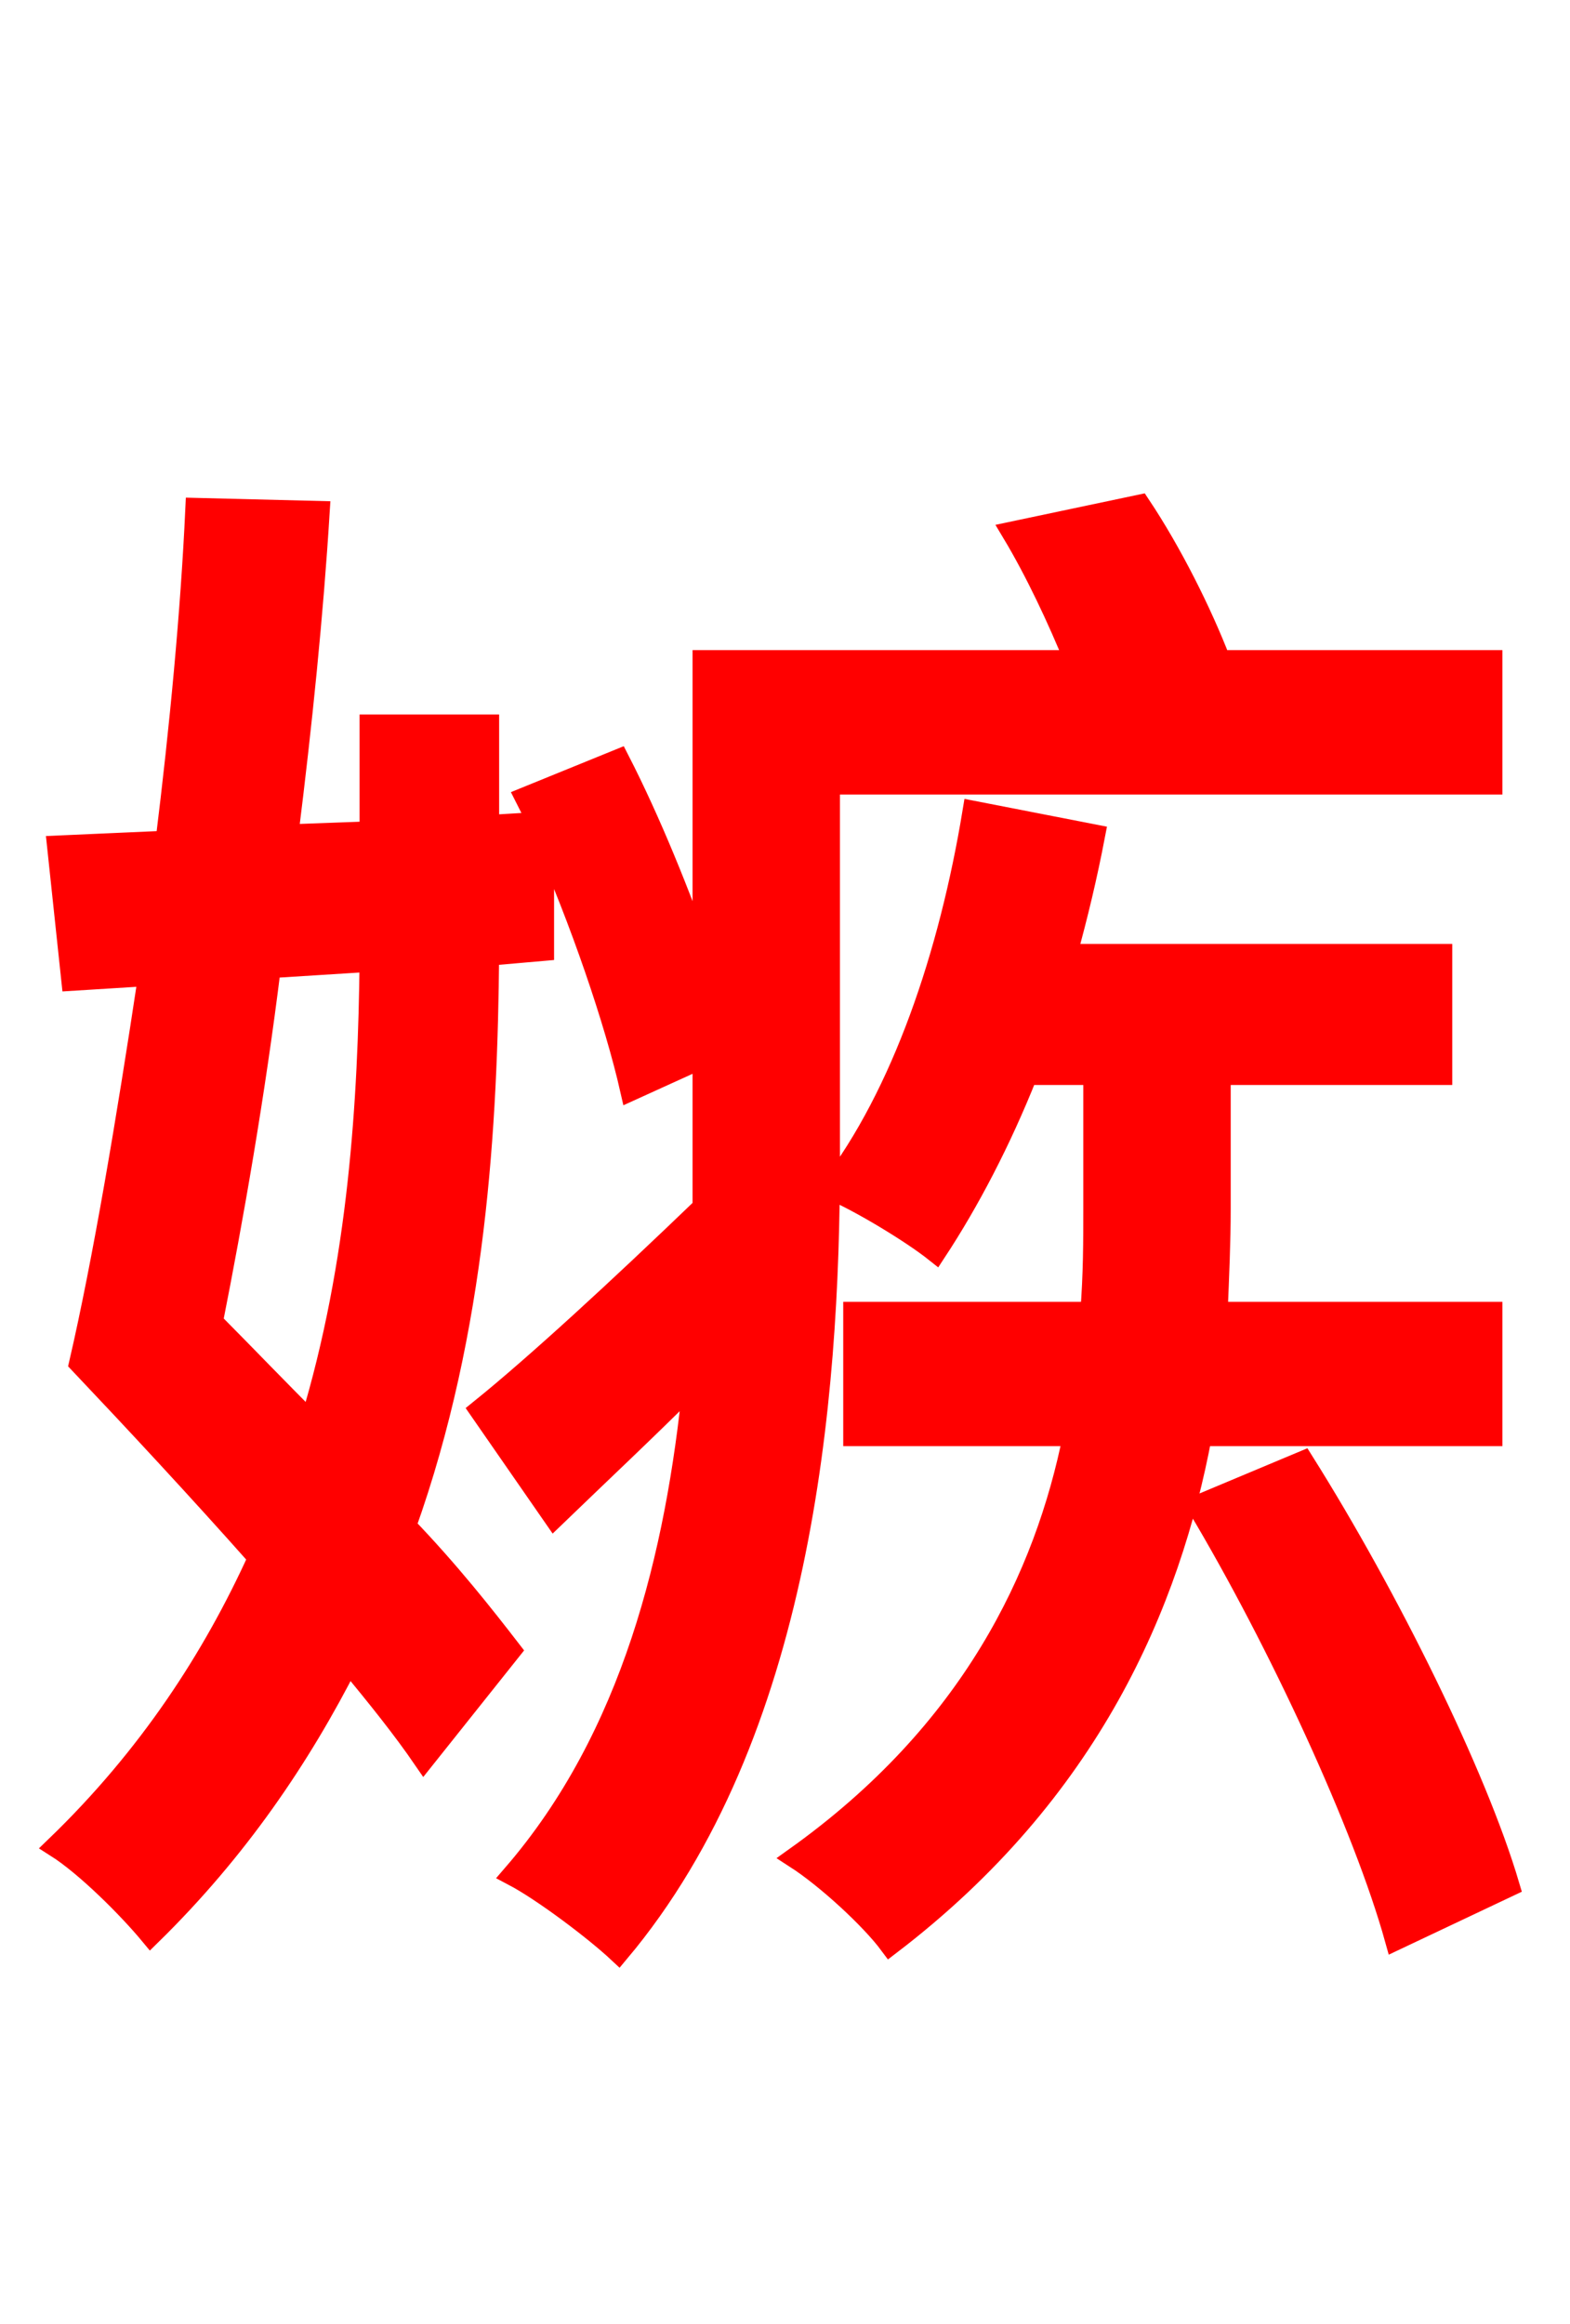 <svg xmlns="http://www.w3.org/2000/svg" xmlns:xlink="http://www.w3.org/1999/xlink" width="72" height="106.56"><path fill="red" stroke="red" d="M16.99 44.06C16.92 50.40 16.49 57.89 14.26 65.23C12.74 63.72 11.23 62.14 9.72 60.62C10.66 55.87 11.66 50.18 12.38 44.35ZM38.02 35.93L68.40 35.93L68.40 30.31L55.94 30.31C55.08 28.08 53.71 25.34 52.27 23.18L46.44 24.41C47.52 26.21 48.53 28.37 49.32 30.31L32.26 30.31L32.26 44.14C31.18 41.04 29.81 37.66 28.37 34.85L24.12 36.58L24.70 37.73L22.39 37.87L22.39 33.26L16.99 33.26L16.99 38.16L13.18 38.30C13.82 33.19 14.33 28.15 14.62 23.47L9.00 23.33C8.78 28.08 8.28 33.34 7.63 38.59L2.66 38.81L3.31 44.93L6.84 44.71C5.83 51.41 4.75 57.82 3.67 62.50C6.19 65.16 9.14 68.33 11.88 71.42C9.79 76.03 6.84 80.57 2.59 84.67C3.96 85.54 5.90 87.48 6.91 88.70C10.87 84.82 13.75 80.57 15.98 76.18C17.35 77.83 18.50 79.27 19.44 80.64L23.40 75.67C22.18 74.09 20.59 72.07 18.58 69.98C21.82 60.91 22.32 51.55 22.39 43.78L24.91 43.56L24.91 38.30C26.64 42.19 28.22 46.80 28.94 49.97L32.26 48.46L32.26 53.14L32.26 55.37C28.37 59.11 24.62 62.57 22.03 64.66L25.42 69.55C27.43 67.61 29.66 65.52 31.82 63.36C31.03 71.28 29.02 79.63 23.54 85.97C24.91 86.69 27.29 88.49 28.37 89.50C36.72 79.56 38.02 64.22 38.02 53.14ZM68.40 65.81L68.40 60.19L55.80 60.19C55.87 58.46 55.94 56.95 55.94 55.44L55.94 49.25L66.10 49.25L66.10 43.78L48.89 43.78C49.39 41.98 49.82 40.18 50.18 38.30L44.64 37.22C43.56 43.78 41.40 50.18 38.09 54.50C39.46 55.08 41.83 56.52 42.91 57.38C44.42 55.08 45.86 52.34 47.09 49.25L50.18 49.25L50.18 55.37C50.18 56.88 50.18 58.46 50.04 60.19L39.17 60.19L39.17 65.81L49.25 65.81C47.95 72.29 44.57 79.42 36.50 85.18C37.94 86.11 39.96 87.98 40.82 89.14C49.97 82.15 53.64 73.51 55.08 65.81ZM54.94 69.05C58.68 75.31 62.57 83.74 64.01 88.92L69.19 86.47C67.68 81.36 63.65 73.22 59.76 67.03Z"/></svg>

